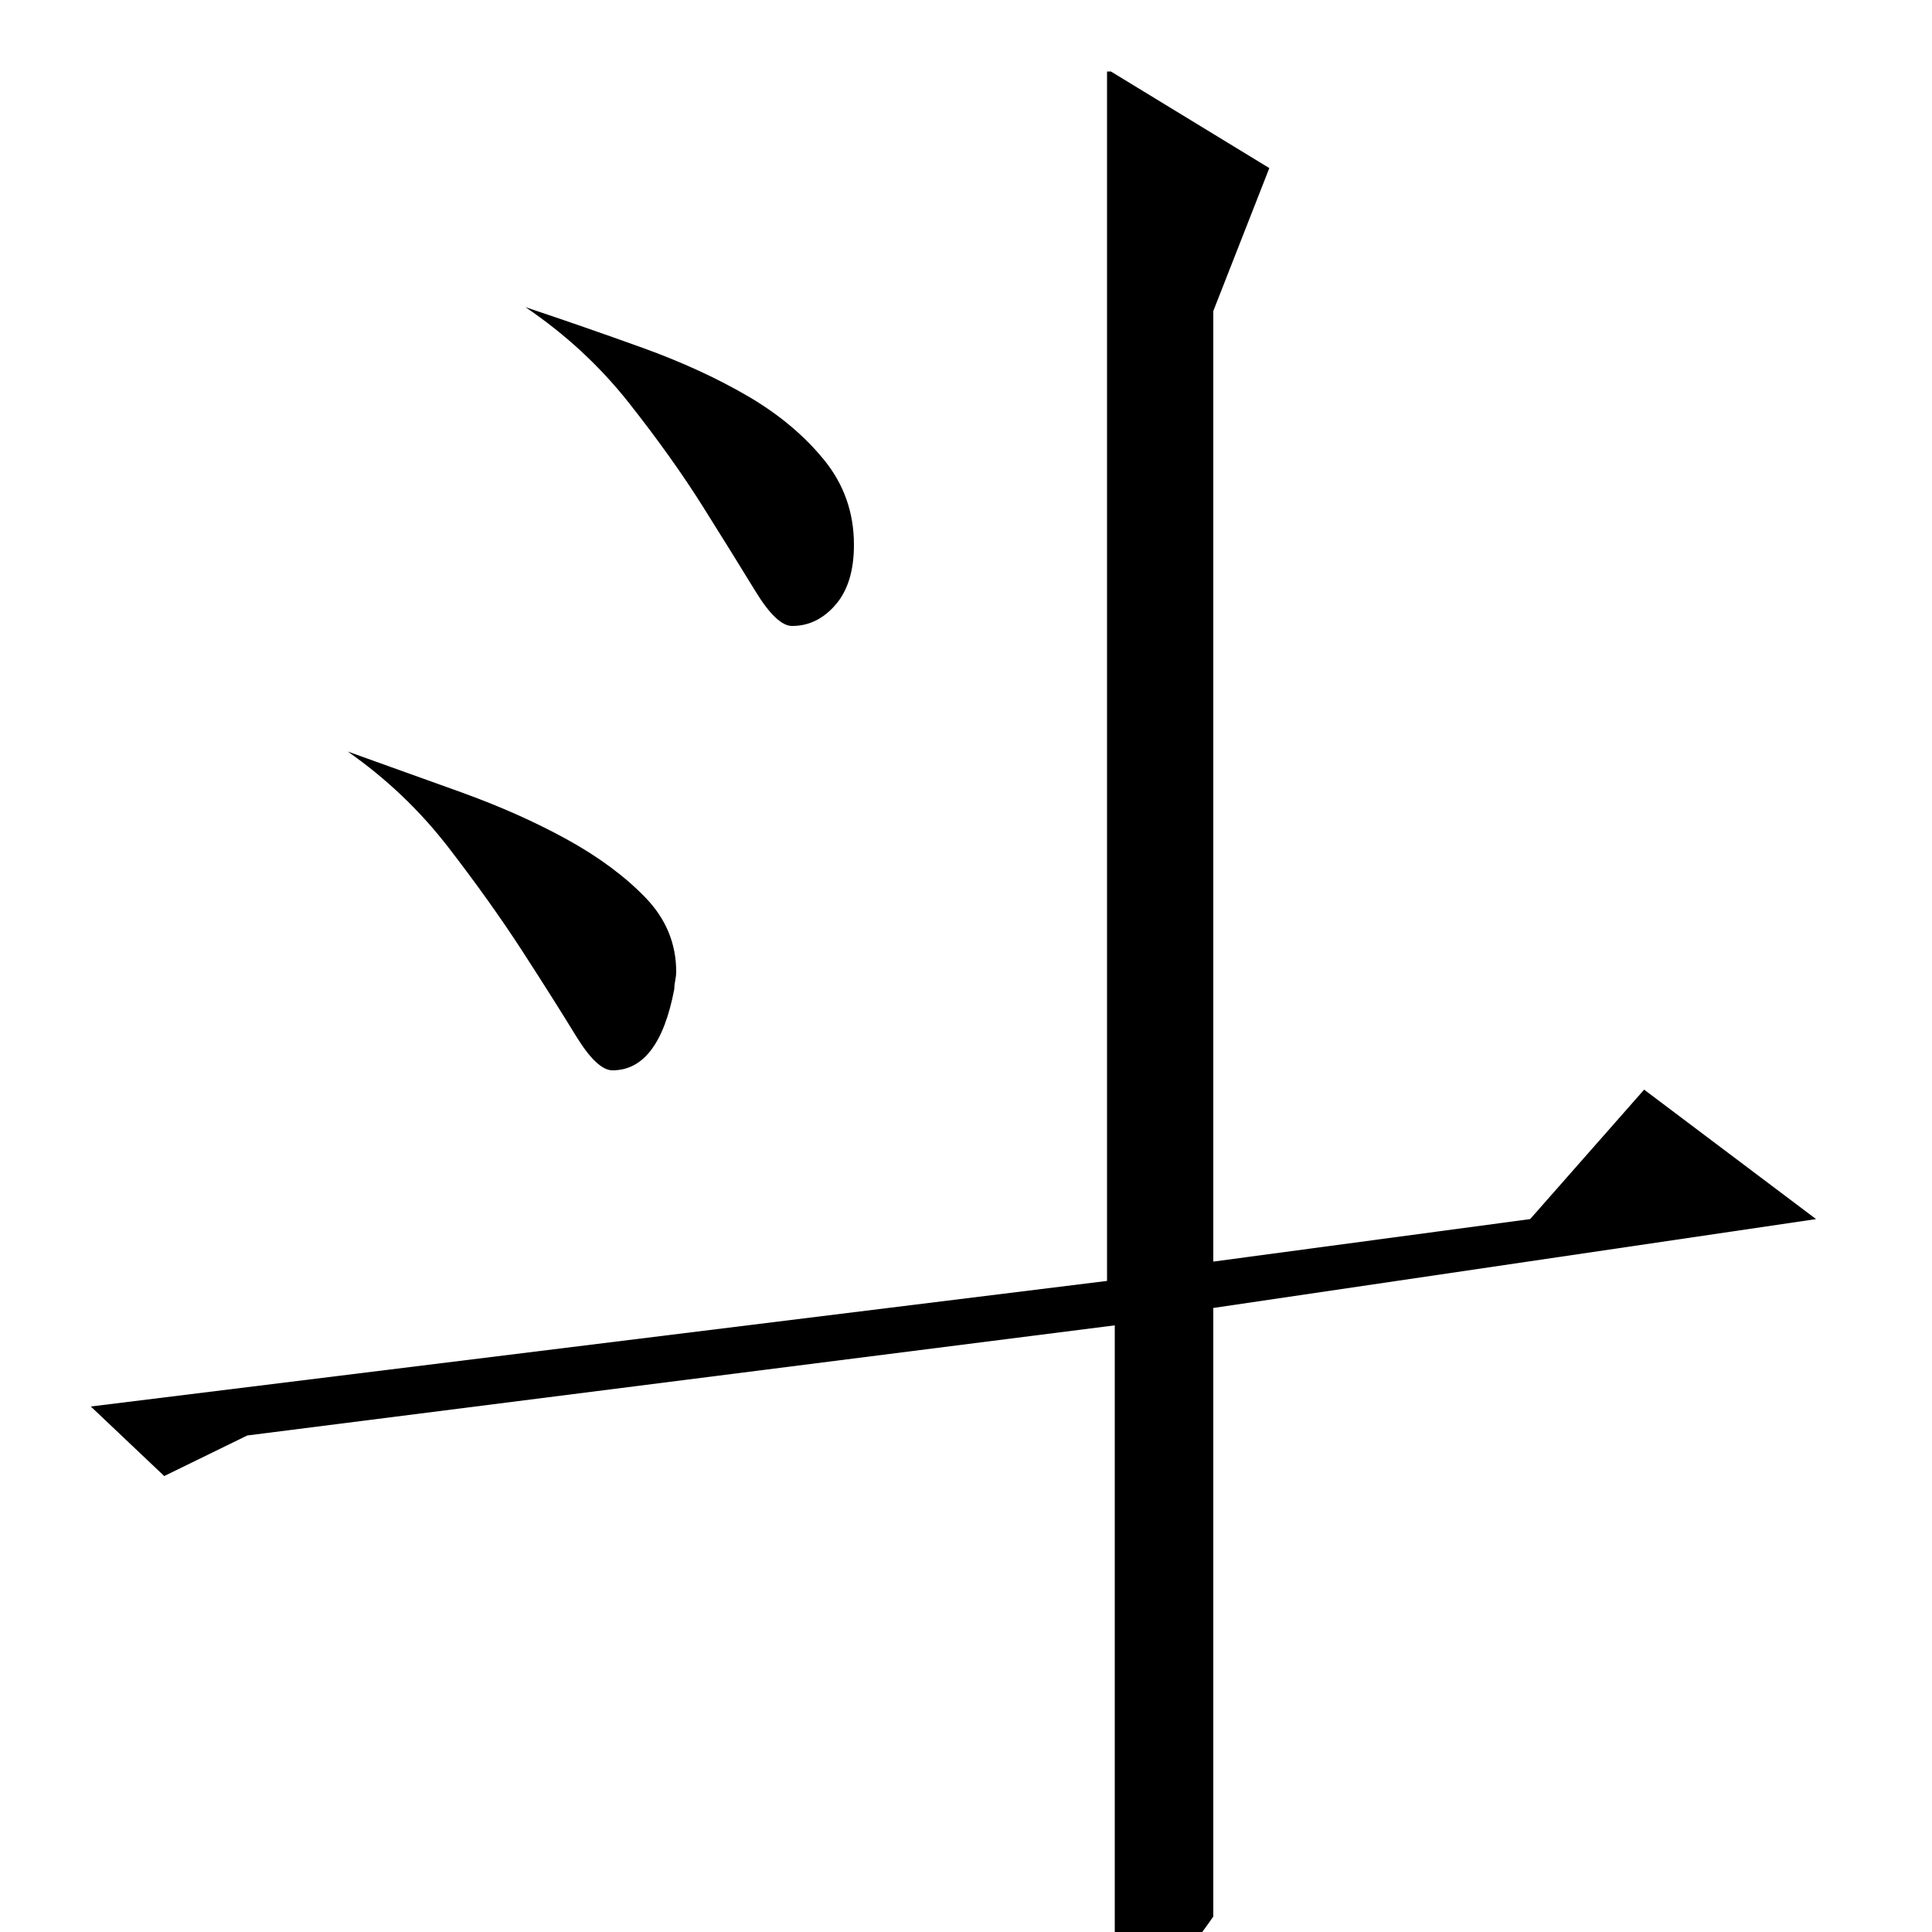 <?xml version="1.0" standalone="no"?>
<!DOCTYPE svg PUBLIC "-//W3C//DTD SVG 1.1//EN" "http://www.w3.org/Graphics/SVG/1.1/DTD/svg11.dtd" >
<svg xmlns="http://www.w3.org/2000/svg" xmlns:xlink="http://www.w3.org/1999/xlink" version="1.1" viewBox="0 -200 1000 1000">
  <g transform="matrix(1 0 0 -1 0 800)">
   <path fill="currentColor"
d="M272 841q30 -10 60.5 -21t54.5 -25t39.5 -33t15.5 -44q0 -20 -9.5 -31t-22.5 -11q-8 0 -19 18t-27 43.5t-38.5 54t-53.5 49.5zM575 963l82 -50l-29 -74v-492l164 22l59 67l89 -67l-312 -46v-315q-11 -16 -20 -24.5t-31 -13.5v344l-449 -57l-43 -21l-38 36l526 65v626h2z
M180 611q28 -10 58.5 -21t55 -24.5t40.5 -30t16 -38.5q0 -2 -0.5 -4.5t-0.5 -4.5q-8 -42 -32 -42q-8 0 -19 18t-27.5 43.5t-38.5 54t-52 49.5z" />
  </g>

</svg>
